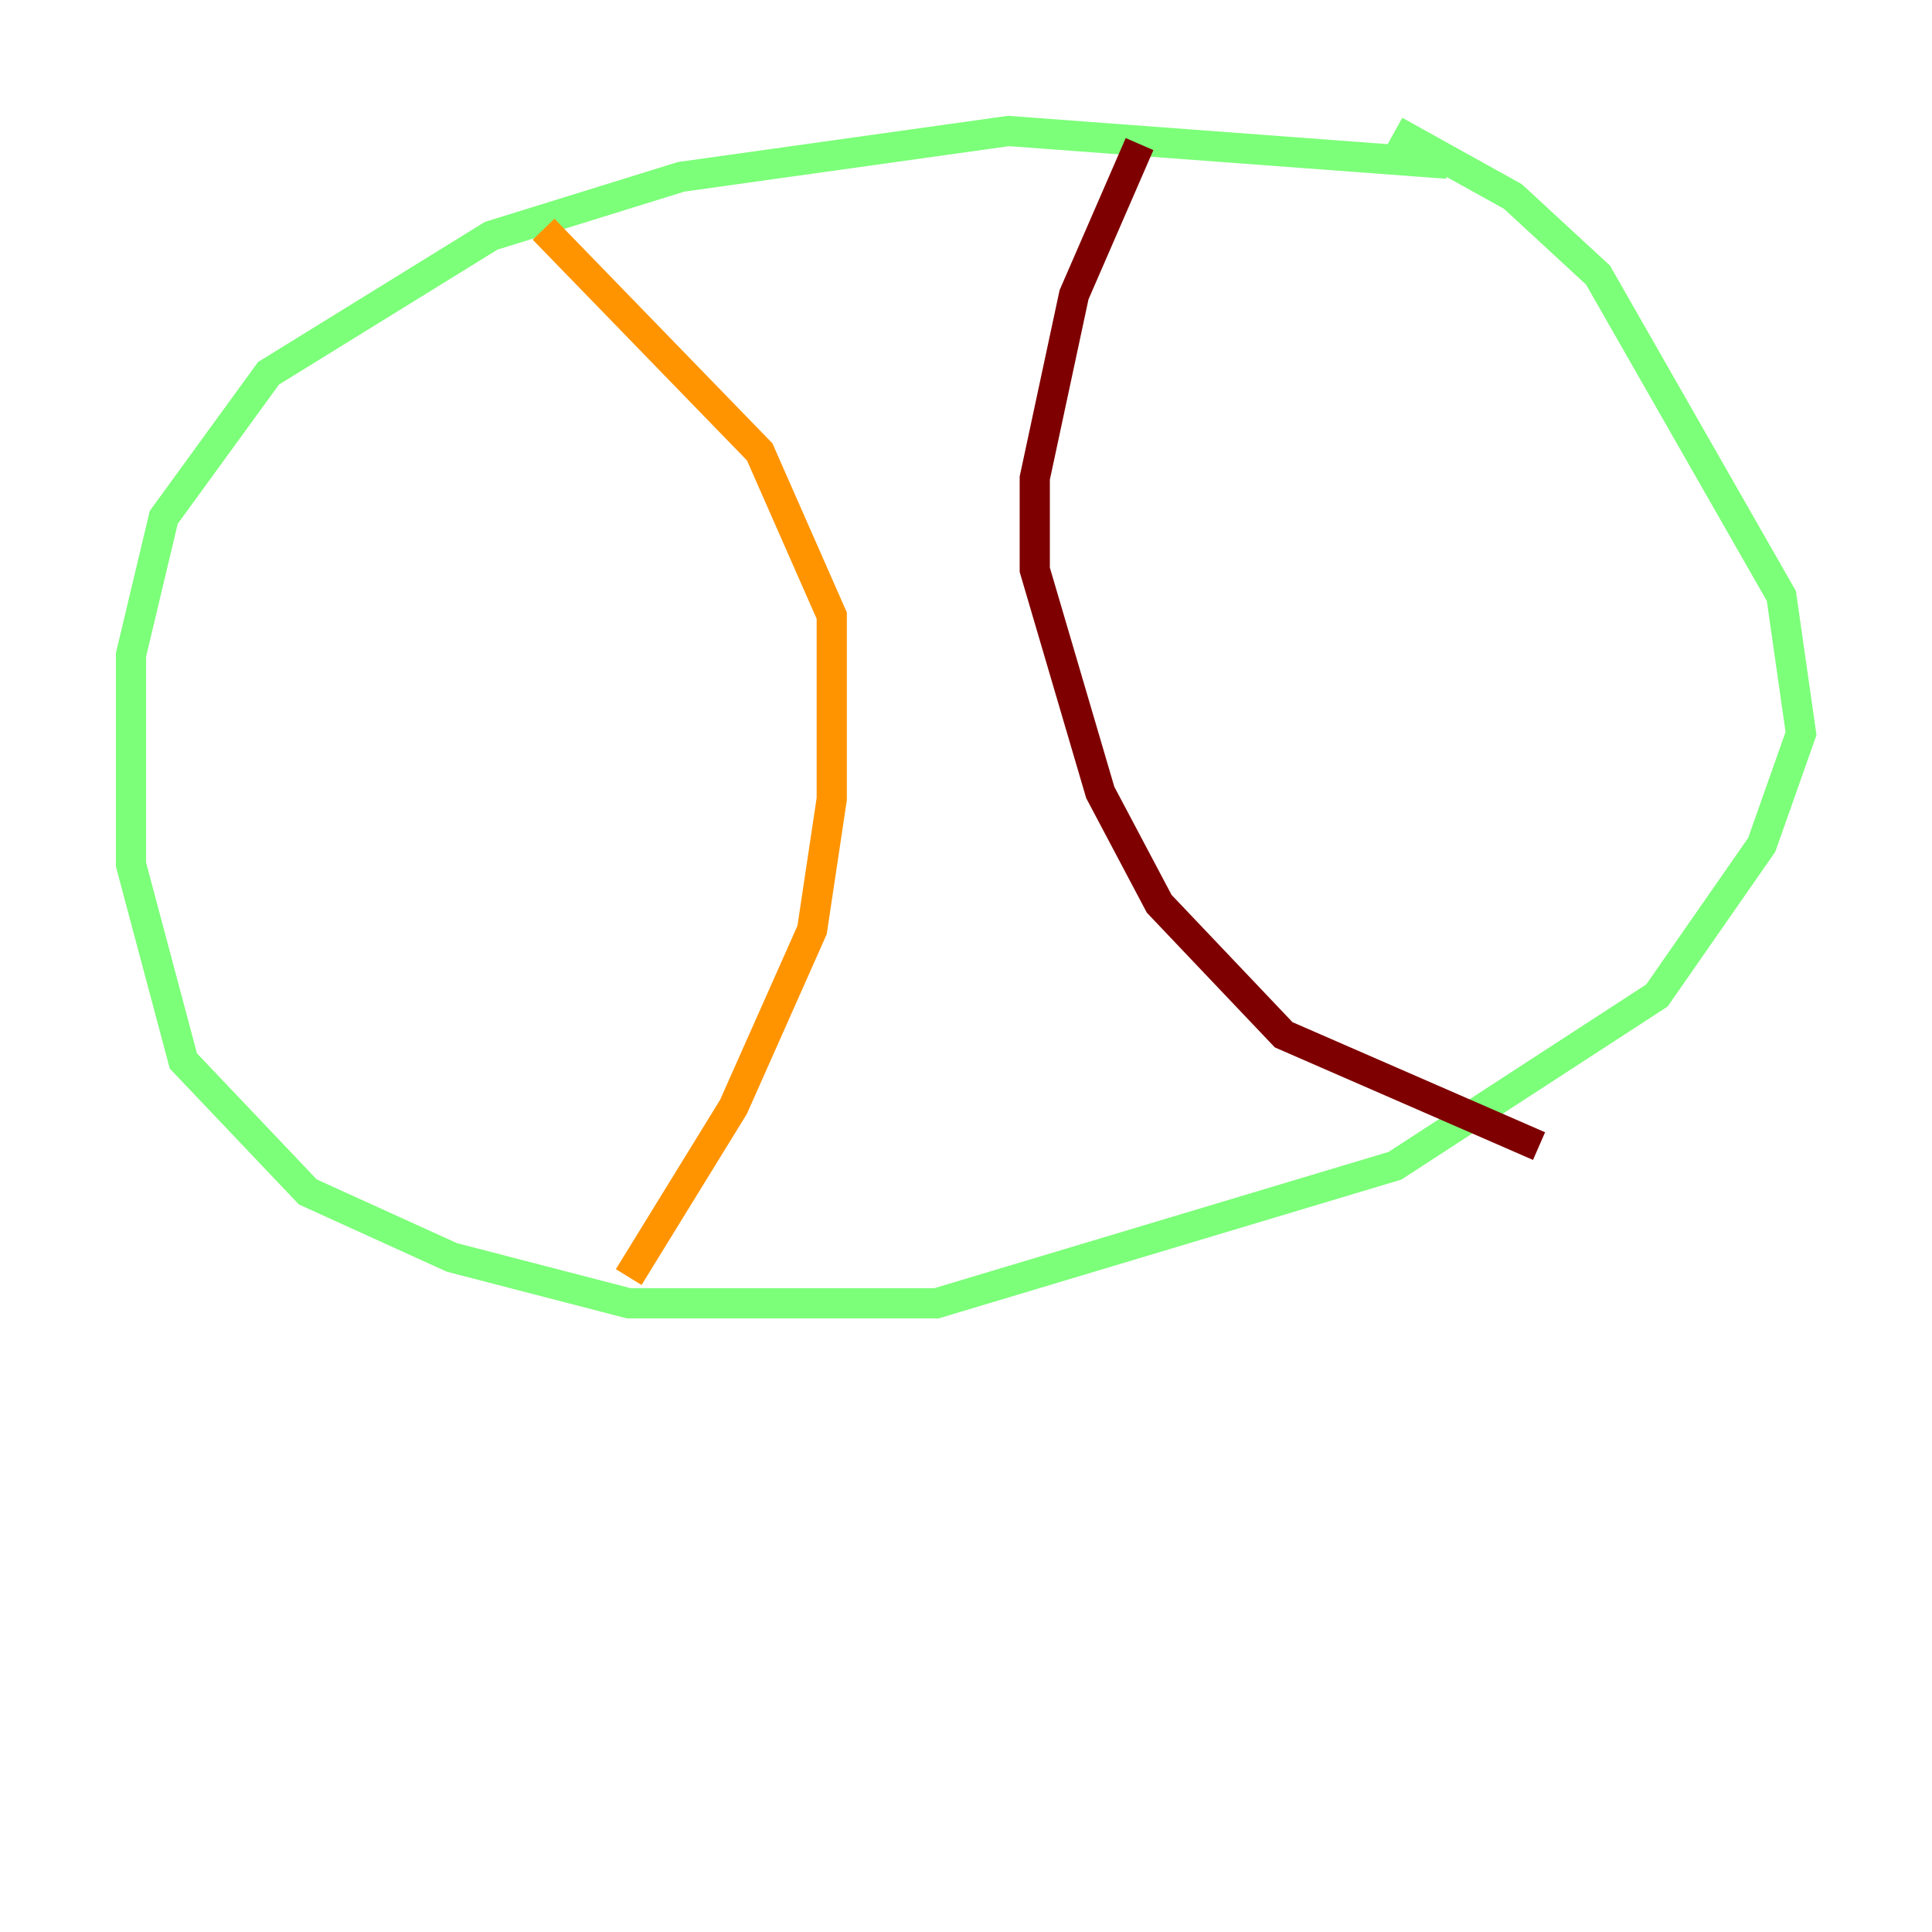 <?xml version="1.0" encoding="utf-8" ?>
<svg baseProfile="tiny" height="128" version="1.2" viewBox="0,0,128,128" width="128" xmlns="http://www.w3.org/2000/svg" xmlns:ev="http://www.w3.org/2001/xml-events" xmlns:xlink="http://www.w3.org/1999/xlink"><defs /><polyline fill="none" points="78.969,39.051 78.969,39.051" stroke="#00007f" stroke-width="2" /><polyline fill="none" points="44.258,69.858 44.258,69.858" stroke="#0080ff" stroke-width="2" /><polyline fill="none" points="95.891,10.848 66.82,8.678 45.125,11.715 32.542,15.62 17.79,24.732 10.848,34.278 8.678,43.39 8.678,57.275 12.149,70.291 20.393,78.969 29.939,83.308 41.654,86.346 62.047,86.346 92.42,77.234 109.776,65.953 116.719,55.973 119.322,48.597 118.02,39.485 105.871,18.224 100.231,13.017 92.42,8.678" stroke="#7cff79" stroke-width="2" /><polyline fill="none" points="36.014,15.186 50.332,29.939 55.105,40.786 55.105,52.936 53.803,61.614 48.597,73.329 41.654,84.61" stroke="#ff9400" stroke-width="2" /><polyline fill="none" points="75.498,9.546 71.159,19.525 68.556,31.675 68.556,37.749 72.895,52.502 76.8,59.878 85.044,68.556 101.966,75.932" stroke="#7f0000" stroke-width="2" /></svg>